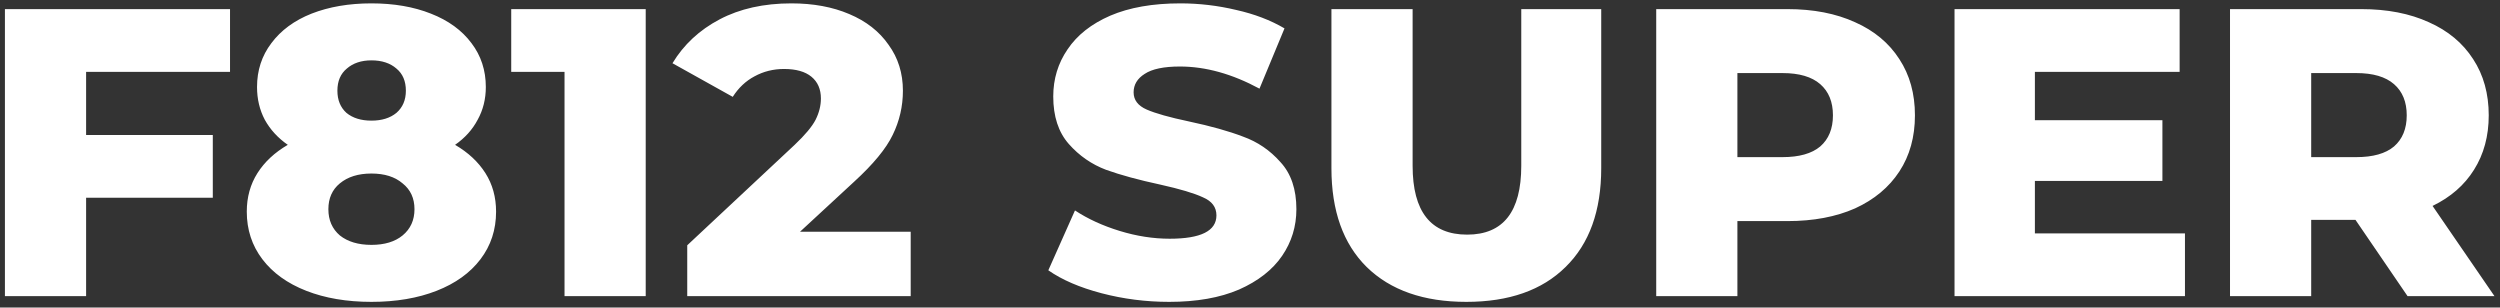 <svg width="439" height="54" viewBox="0 0 439 54" fill="none" xmlns="http://www.w3.org/2000/svg">
<rect x="0" y="0" width="439" height="54" fill="#333333" stroke="none"/>
<path d="M15.12 12.616V23.704H37.368V34.72H15.12V52H0.864V1.6H40.392V12.616H15.12ZM79.911 25.432C82.215 26.776 83.991 28.432 85.239 30.4C86.487 32.368 87.111 34.624 87.111 37.168C87.111 40.336 86.199 43.12 84.375 45.52C82.551 47.92 79.983 49.768 76.671 51.064C73.359 52.36 69.543 53.008 65.223 53.008C60.903 53.008 57.087 52.36 53.775 51.064C50.463 49.768 47.895 47.92 46.071 45.52C44.247 43.12 43.335 40.336 43.335 37.168C43.335 34.624 43.959 32.368 45.207 30.4C46.455 28.432 48.231 26.776 50.535 25.432C48.807 24.232 47.463 22.768 46.503 21.04C45.591 19.312 45.135 17.392 45.135 15.28C45.135 12.352 45.975 9.784 47.655 7.576C49.335 5.32 51.687 3.592 54.711 2.392C57.783 1.192 61.287 0.592 65.223 0.592C69.159 0.592 72.639 1.192 75.663 2.392C78.735 3.592 81.111 5.32 82.791 7.576C84.471 9.784 85.311 12.352 85.311 15.28C85.311 17.392 84.831 19.312 83.871 21.04C82.959 22.768 81.639 24.232 79.911 25.432ZM65.223 10.6C63.447 10.6 62.007 11.08 60.903 12.04C59.799 12.952 59.247 14.248 59.247 15.928C59.247 17.56 59.775 18.856 60.831 19.816C61.935 20.728 63.399 21.184 65.223 21.184C67.047 21.184 68.511 20.728 69.615 19.816C70.719 18.856 71.271 17.56 71.271 15.928C71.271 14.248 70.719 12.952 69.615 12.04C68.511 11.08 67.047 10.6 65.223 10.6ZM65.223 43C67.527 43 69.351 42.448 70.695 41.344C72.087 40.192 72.783 38.656 72.783 36.736C72.783 34.816 72.087 33.304 70.695 32.2C69.351 31.048 67.527 30.472 65.223 30.472C62.919 30.472 61.071 31.048 59.679 32.2C58.335 33.304 57.663 34.816 57.663 36.736C57.663 38.656 58.335 40.192 59.679 41.344C61.071 42.448 62.919 43 65.223 43ZM113.387 1.6V52H99.131V12.616H89.771V1.6H113.387ZM159.919 40.696V52H120.679V43.072L139.543 25.432C141.367 23.704 142.591 22.24 143.215 21.04C143.839 19.792 144.151 18.544 144.151 17.296C144.151 15.664 143.599 14.392 142.495 13.48C141.391 12.568 139.783 12.112 137.671 12.112C135.799 12.112 134.071 12.544 132.487 13.408C130.951 14.224 129.679 15.424 128.671 17.008L118.087 11.104C120.055 7.84 122.815 5.272 126.367 3.4C129.919 1.528 134.119 0.592 138.967 0.592C142.807 0.592 146.191 1.216 149.119 2.464C152.095 3.712 154.399 5.512 156.031 7.864C157.711 10.168 158.551 12.856 158.551 15.928C158.551 18.664 157.951 21.256 156.751 23.704C155.599 26.104 153.343 28.84 149.983 31.912L140.479 40.696H159.919ZM205.326 53.008C201.246 53.008 197.286 52.504 193.446 51.496C189.606 50.488 186.486 49.144 184.086 47.464L188.766 36.952C191.022 38.44 193.638 39.64 196.614 40.552C199.59 41.464 202.518 41.92 205.398 41.92C210.87 41.92 213.606 40.552 213.606 37.816C213.606 36.376 212.814 35.32 211.23 34.648C209.694 33.928 207.198 33.184 203.742 32.416C199.95 31.6 196.782 30.736 194.238 29.824C191.694 28.864 189.51 27.352 187.686 25.288C185.862 23.224 184.95 20.44 184.95 16.936C184.95 13.864 185.79 11.104 187.47 8.656C189.15 6.16 191.646 4.192 194.958 2.752C198.318 1.312 202.422 0.592 207.27 0.592C210.582 0.592 213.846 0.976 217.062 1.744C220.278 2.464 223.11 3.544 225.558 4.984L221.166 15.568C216.366 12.976 211.71 11.68 207.198 11.68C204.366 11.68 202.302 12.112 201.006 12.976C199.71 13.792 199.062 14.872 199.062 16.216C199.062 17.56 199.83 18.568 201.366 19.24C202.902 19.912 205.374 20.608 208.782 21.328C212.622 22.144 215.79 23.032 218.286 23.992C220.83 24.904 223.014 26.392 224.838 28.456C226.71 30.472 227.646 33.232 227.646 36.736C227.646 39.76 226.806 42.496 225.126 44.944C223.446 47.392 220.926 49.36 217.566 50.848C214.206 52.288 210.126 53.008 205.326 53.008ZM257.487 53.008C249.999 53.008 244.167 50.968 239.991 46.888C235.863 42.808 233.799 37.024 233.799 29.536V1.6H248.055V29.104C248.055 37.168 251.247 41.2 257.631 41.2C263.967 41.2 267.135 37.168 267.135 29.104V1.6H281.175V29.536C281.175 37.024 279.087 42.808 274.911 46.888C270.783 50.968 264.975 53.008 257.487 53.008ZM313.872 1.6C318.432 1.6 322.392 2.368 325.752 3.904C329.112 5.392 331.704 7.552 333.528 10.384C335.352 13.168 336.264 16.456 336.264 20.248C336.264 24.04 335.352 27.328 333.528 30.112C331.704 32.896 329.112 35.056 325.752 36.592C322.392 38.08 318.432 38.824 313.872 38.824H305.088V52H290.832V1.6H313.872ZM313.008 27.592C315.936 27.592 318.144 26.968 319.632 25.72C321.12 24.424 321.864 22.6 321.864 20.248C321.864 17.896 321.12 16.072 319.632 14.776C318.144 13.48 315.936 12.832 313.008 12.832H305.088V27.592H313.008ZM383.679 40.984V52H343.215V1.6H382.743V12.616H357.327V21.112H379.719V31.768H357.327V40.984H383.679ZM413.622 38.608H405.846V52H391.59V1.6H414.63C419.19 1.6 423.15 2.368 426.51 3.904C429.87 5.392 432.462 7.552 434.286 10.384C436.11 13.168 437.022 16.456 437.022 20.248C437.022 23.896 436.158 27.088 434.43 29.824C432.75 32.512 430.326 34.624 427.158 36.16L438.03 52H422.766L413.622 38.608ZM422.622 20.248C422.622 17.896 421.878 16.072 420.39 14.776C418.902 13.48 416.694 12.832 413.766 12.832H405.846V27.592H413.766C416.694 27.592 418.902 26.968 420.39 25.72C421.878 24.424 422.622 22.6 422.622 20.248Z" fill="white"/>
</svg>
